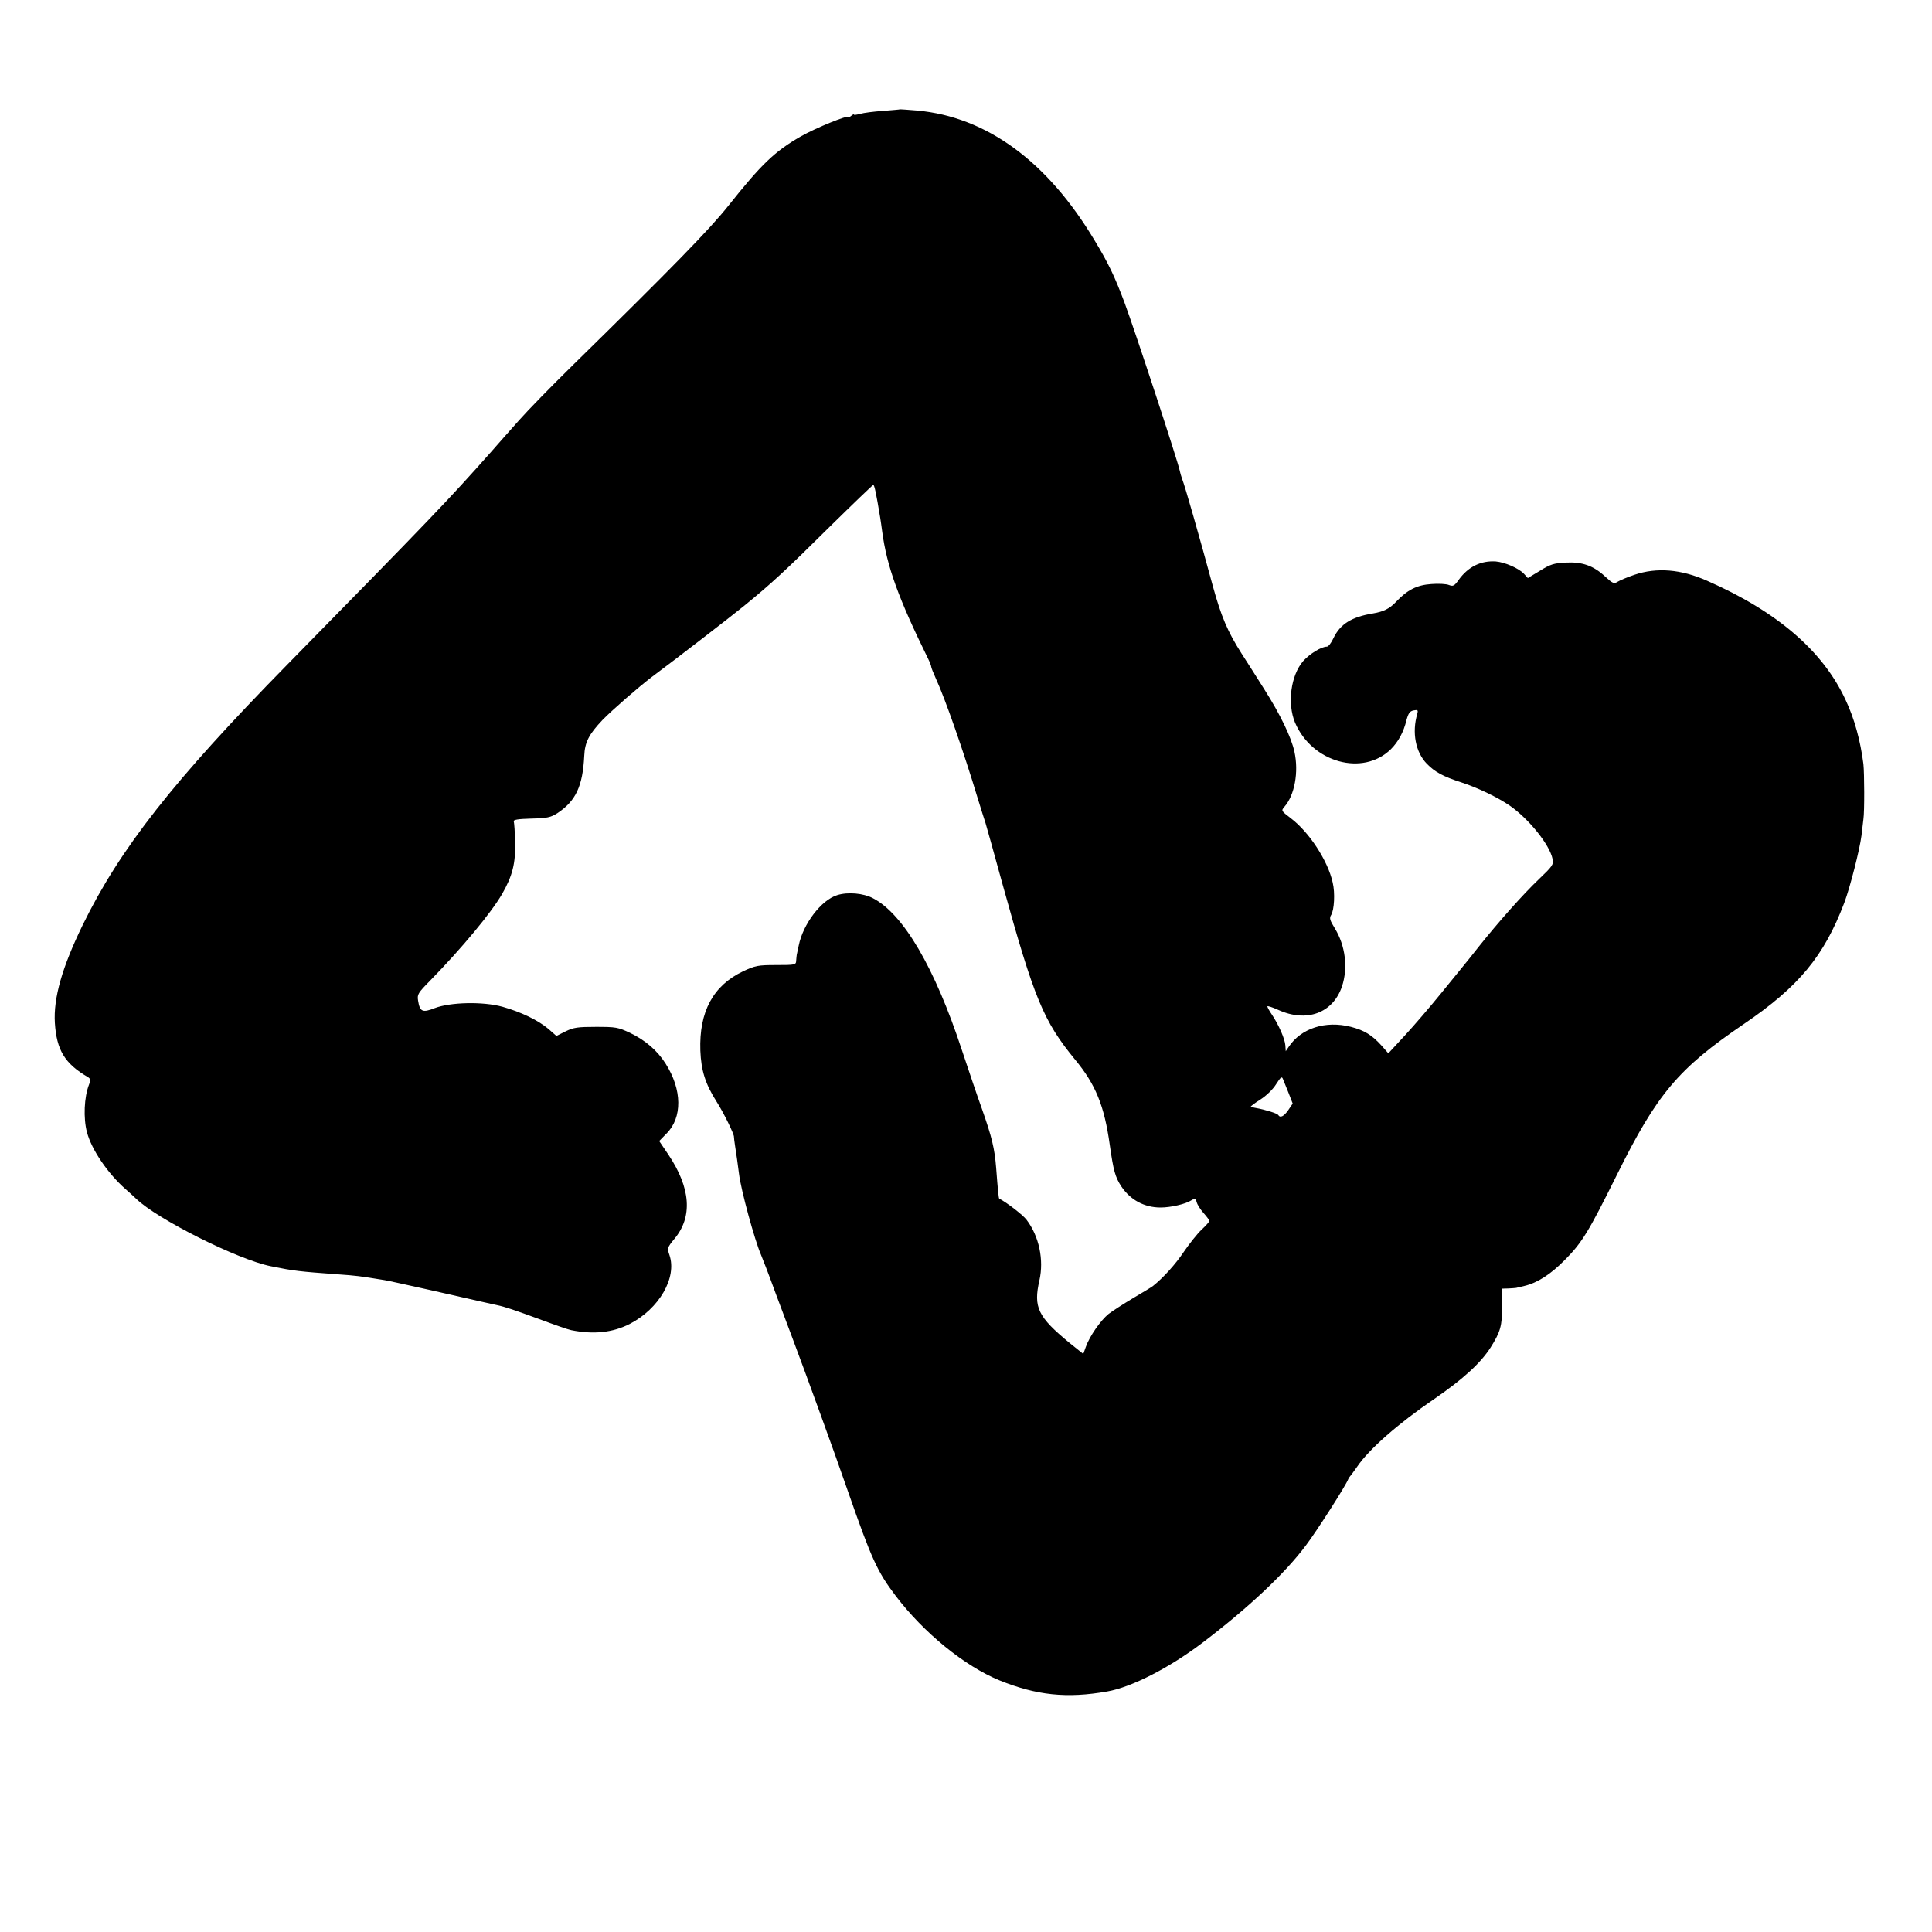 <?xml version="1.0" standalone="no"?>
<!DOCTYPE svg PUBLIC "-//W3C//DTD SVG 20010904//EN"
 "http://www.w3.org/TR/2001/REC-SVG-20010904/DTD/svg10.dtd">
<svg version="1.0" xmlns="http://www.w3.org/2000/svg"
 width="1000pt" height="1000pt" viewBox="0 0 1000 1000"
 preserveAspectRatio="xMidYMid meet">
<g transform="translate(0,1000) scale(0.1,-0.1)"
fill="#000000" stroke="none">
<path d="M4657 9434 c-1 -1 -40 -4 -87 -8 -47 -3 -100 -10 -117 -15 -18 -5
-33 -7 -33 -4 0 3 -7 0 -15 -7 -8 -7 -15 -10 -15 -6 0 12 -168 -56 -245 -100
-136 -78 -205 -145 -375 -359 -98 -123 -288 -318 -810 -830 -106 -104 -229
-230 -273 -280 -44 -49 -110 -124 -146 -165 -222 -250 -306 -338 -1054 -1100
-588 -599 -866 -952 -1060 -1350 -106 -218 -151 -376 -143 -505 9 -140 51
-210 171 -280 13 -8 15 -15 6 -38 -26 -66 -30 -175 -11 -247 24 -91 108 -214
200 -295 19 -16 43 -39 54 -49 107 -105 527 -316 698 -350 124 -25 145 -27
348 -42 97 -7 106 -8 241 -30 14 -2 118 -25 230 -50 112 -25 233 -53 269 -61
36 -8 72 -16 81 -18 44 -9 95 -27 221 -73 75 -28 149 -54 165 -57 115 -23 213
-13 302 32 153 79 246 240 206 357 -12 35 -12 38 26 84 95 114 84 263 -31 435
l-48 71 37 38 c84 83 82 228 -4 363 -43 68 -105 121 -184 159 -62 29 -73 31
-176 31 -95 0 -116 -3 -157 -23 l-48 -24 -42 37 c-54 45 -141 87 -237 114
-101 28 -270 24 -351 -7 -63 -25 -77 -19 -86 39 -5 32 -1 39 63 104 165 169
316 351 372 448 54 94 70 160 67 267 -1 52 -4 101 -7 108 -3 9 20 13 91 15 83
2 100 6 135 28 95 63 131 139 139 296 3 72 24 112 95 187 52 53 186 170 256
223 116 86 405 309 475 366 146 119 217 185 444 410 121 119 223 217 226 217
6 0 15 -43 36 -170 2 -14 7 -45 10 -70 24 -181 84 -347 240 -664 8 -16 14 -33
14 -37 0 -5 11 -32 24 -61 48 -104 144 -379 216 -618 18 -58 36 -116 41 -130
4 -14 45 -158 89 -320 164 -592 211 -705 375 -905 106 -128 151 -239 179 -440
19 -134 28 -167 60 -216 47 -70 119 -109 203 -109 53 0 130 18 159 37 20 12
22 12 28 -9 3 -13 19 -38 36 -57 16 -18 30 -37 30 -40 0 -4 -18 -25 -41 -46
-23 -22 -64 -74 -92 -115 -43 -64 -106 -134 -159 -176 -7 -6 -54 -34 -103 -63
-50 -30 -106 -66 -127 -82 -41 -33 -99 -116 -118 -171 l-13 -36 -71 57 c-164
135 -188 184 -156 324 24 107 -2 229 -67 314 -18 24 -102 89 -141 109 -3 2 -7
41 -16 160 -8 100 -22 158 -73 303 -25 69 -71 206 -104 305 -141 429 -304 706
-461 787 -49 26 -130 33 -184 16 -83 -25 -178 -150 -200 -262 -5 -22 -9 -43
-10 -47 -1 -5 -2 -18 -3 -30 -1 -22 -4 -23 -104 -23 -94 0 -108 -3 -170 -32
-156 -74 -229 -209 -222 -411 4 -103 26 -173 84 -264 37 -58 92 -170 90 -183
0 -3 2 -24 6 -48 8 -53 12 -79 20 -142 10 -85 82 -347 114 -420 5 -11 40 -101
76 -200 37 -99 78 -207 90 -240 71 -189 217 -590 285 -787 121 -347 151 -413
246 -538 145 -191 356 -363 536 -437 192 -78 349 -95 559 -58 126 22 323 123
494 253 238 181 427 359 535 504 56 74 207 310 219 343 2 5 7 12 10 15 3 3 19
25 36 49 61 90 211 222 400 351 147 101 238 184 290 265 51 81 60 112 60 213
l0 92 33 1 c17 1 35 2 40 3 4 1 23 6 42 10 68 16 136 60 210 135 89 90 122
144 269 440 208 420 318 550 656 780 286 194 416 352 521 628 30 80 80 276 89
348 3 28 8 66 10 85 6 39 5 239 0 285 -15 119 -46 235 -93 334 -117 252 -354
456 -716 615 -135 60 -261 70 -376 31 -36 -12 -76 -29 -87 -36 -19 -12 -26 -9
-65 27 -61 57 -120 77 -206 72 -59 -3 -78 -9 -131 -42 l-63 -38 -20 22 c-27
29 -99 60 -146 64 -77 5 -142 -27 -191 -94 -23 -33 -30 -36 -51 -28 -14 6 -55
8 -92 5 -74 -5 -124 -30 -183 -93 -33 -35 -65 -50 -118 -59 -111 -18 -170 -55
-205 -128 -11 -24 -26 -44 -34 -44 -29 0 -89 -37 -123 -75 -64 -74 -83 -219
-42 -318 88 -207 351 -280 496 -138 38 38 66 88 81 151 10 36 17 46 37 50 21
4 24 2 19 -17 -29 -98 -9 -199 49 -259 42 -43 84 -66 180 -97 83 -27 187 -77
248 -119 99 -68 208 -203 223 -277 6 -29 0 -37 -71 -105 -81 -77 -210 -222
-311 -349 -32 -41 -67 -84 -76 -95 -9 -11 -62 -76 -118 -145 -56 -69 -140
-167 -188 -219 l-86 -93 -35 40 c-50 55 -89 79 -158 97 -132 34 -259 -7 -323
-104 l-15 -22 -2 30 c-2 33 -35 108 -70 160 -13 19 -23 37 -23 42 0 4 25 -4
56 -18 147 -67 283 -17 330 121 32 96 18 211 -37 301 -26 42 -29 53 -19 69 16
26 21 114 8 168 -25 113 -121 260 -217 333 -50 38 -50 39 -33 59 53 60 75 180
52 285 -16 74 -73 193 -157 325 -37 59 -90 142 -117 184 -72 113 -105 191
-148 347 -52 189 -51 188 -103 370 -25 88 -50 171 -56 185 -5 14 -11 34 -13
45 -11 52 -230 719 -286 870 -50 133 -82 201 -154 320 -245 410 -559 640 -919
673 -48 4 -89 7 -90 6z m2013 -5092 l21 -54 -23 -34 c-23 -33 -42 -42 -52 -25
-5 8 -65 27 -115 36 -13 2 -25 6 -27 7 -1 2 21 19 50 37 31 20 65 53 81 79 25
39 30 42 36 26 4 -10 17 -43 29 -72z"/>
</g>
</svg>
